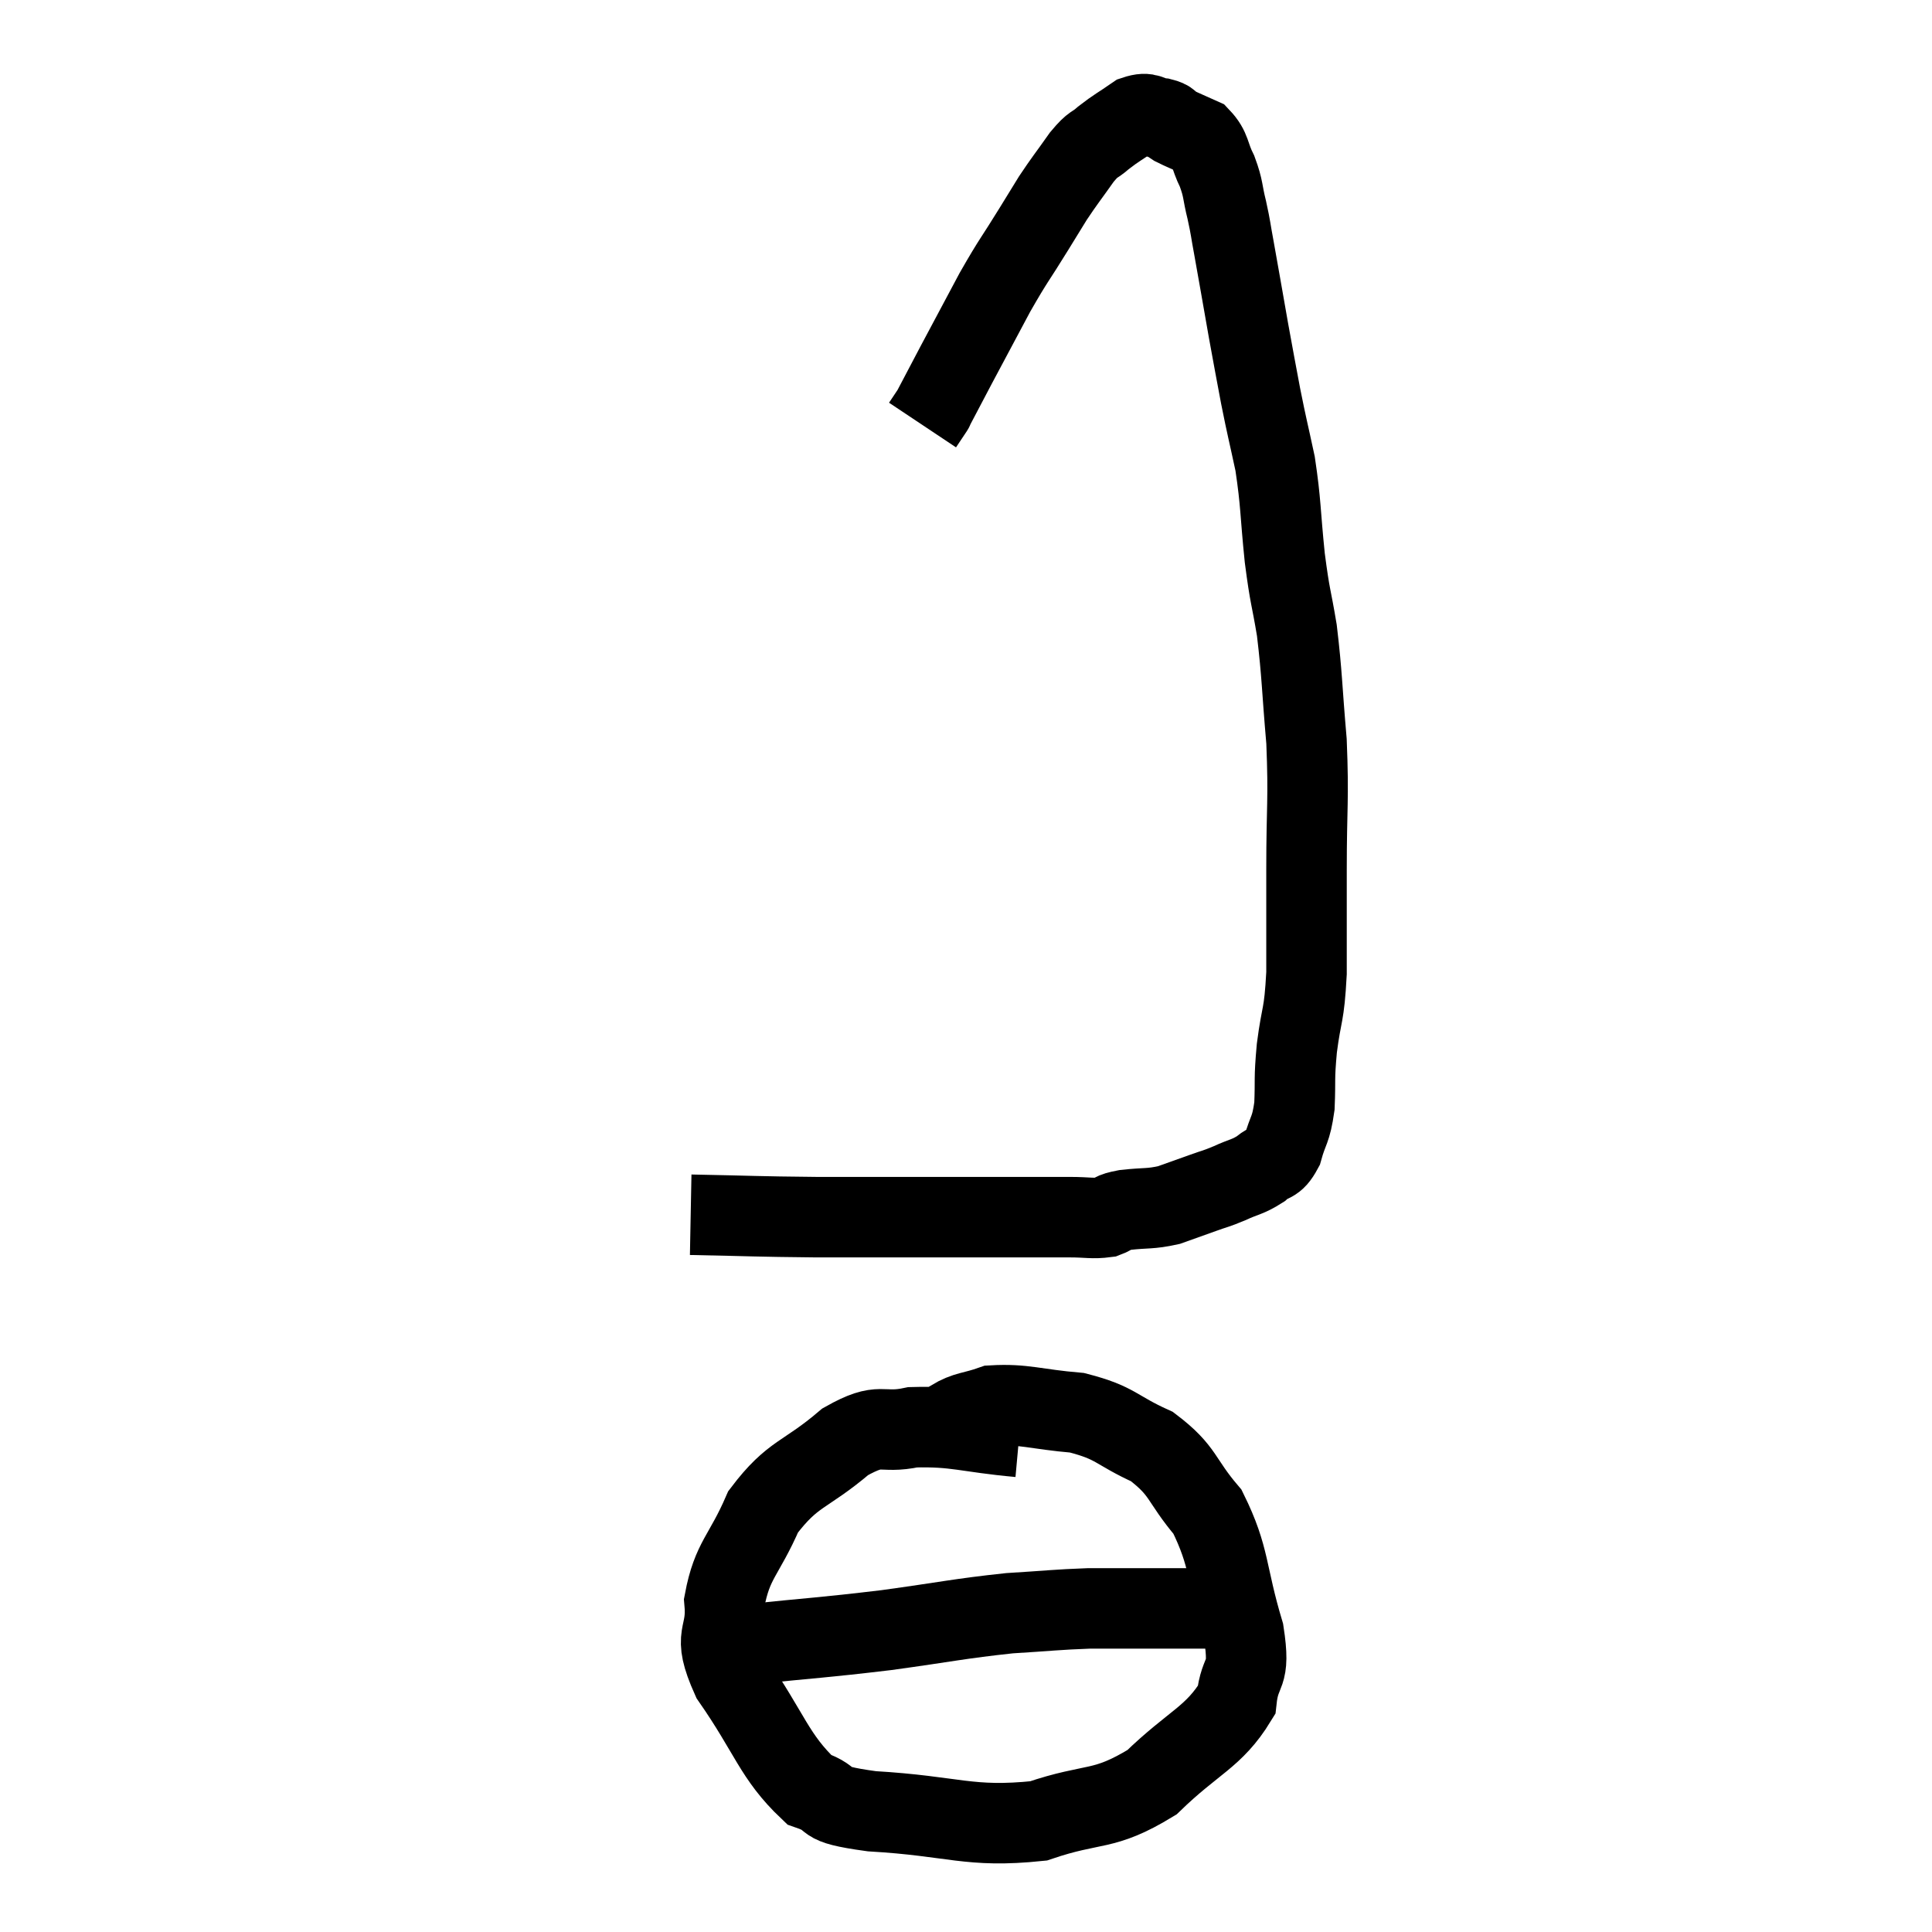 <svg width="48" height="48" viewBox="0 0 48 48" xmlns="http://www.w3.org/2000/svg"><path d="M 17.16 30.18 C 18.72 30.21, 18.735 30.225, 20.28 30.24 C 21.81 30.24, 22.02 30.24, 23.34 30.24 C 24.45 30.24, 24.75 30.24, 25.56 30.24 C 26.07 30.24, 26.1 30.24, 26.58 30.24 C 27.03 30.24, 27.135 30.285, 27.48 30.24 C 27.72 30.15, 27.57 30.135, 27.96 30.06 C 28.5 30, 28.56 30.045, 29.04 29.94 C 29.46 29.79, 29.505 29.775, 29.88 29.64 C 30.21 29.52, 30.18 29.55, 30.54 29.4 C 30.93 29.22, 30.99 29.25, 31.32 29.04 C 31.59 28.8, 31.65 28.95, 31.86 28.56 C 32.01 28.02, 32.07 28.11, 32.16 27.48 C 32.19 26.76, 32.145 26.865, 32.22 26.04 C 32.34 25.11, 32.4 25.29, 32.46 24.18 C 32.46 22.89, 32.46 23.04, 32.46 21.6 C 32.46 20.01, 32.52 19.905, 32.46 18.42 C 32.34 17.04, 32.355 16.8, 32.22 15.66 C 32.07 14.76, 32.055 14.895, 31.92 13.86 C 31.8 12.69, 31.83 12.525, 31.68 11.52 C 31.5 10.68, 31.485 10.665, 31.32 9.84 C 31.17 9.03, 31.185 9.135, 31.02 8.22 C 30.84 7.2, 30.795 6.93, 30.66 6.18 C 30.57 5.7, 30.585 5.7, 30.48 5.22 C 30.36 4.74, 30.405 4.71, 30.24 4.26 C 30.03 3.84, 30.09 3.705, 29.82 3.42 C 29.49 3.27, 29.4 3.24, 29.16 3.12 C 29.01 3.03, 29.1 3, 28.86 2.94 C 28.53 2.91, 28.56 2.76, 28.2 2.88 C 27.81 3.15, 27.75 3.165, 27.42 3.42 C 27.15 3.66, 27.195 3.525, 26.88 3.9 C 26.52 4.41, 26.46 4.47, 26.16 4.92 C 25.92 5.31, 26.04 5.115, 25.68 5.7 C 25.2 6.48, 25.2 6.42, 24.72 7.26 C 24.24 8.16, 24.15 8.325, 23.76 9.06 C 23.46 9.63, 23.31 9.915, 23.16 10.2 C 23.16 10.2, 23.22 10.11, 23.16 10.2 L 22.92 10.56" fill="none" stroke="black" stroke-width="2"></path><path d="M 25.32 35.7 C 24 35.58, 23.76 35.43, 22.68 35.46 C 21.84 35.64, 21.93 35.295, 21 35.82 C 19.98 36.69, 19.71 36.57, 18.96 37.56 C 18.48 38.67, 18.195 38.745, 18 39.78 C 18.09 40.74, 17.655 40.53, 18.18 41.7 C 19.14 43.08, 19.23 43.635, 20.1 44.46 C 20.88 44.73, 20.235 44.805, 21.66 45 C 23.73 45.12, 24.06 45.42, 25.8 45.24 C 27.21 44.76, 27.39 45.03, 28.62 44.28 C 29.67 43.26, 30.15 43.17, 30.72 42.24 C 30.81 41.4, 31.08 41.73, 30.9 40.56 C 30.45 39.06, 30.57 38.715, 30 37.56 C 29.31 36.75, 29.43 36.555, 28.62 35.94 C 27.69 35.52, 27.75 35.355, 26.76 35.1 C 25.71 35.01, 25.44 34.875, 24.66 34.92 C 24.15 35.1, 24.015 35.055, 23.64 35.28 L 23.16 35.82" fill="none" stroke="black" stroke-width="2"></path><path d="M 18.54 40.86 C 20.28 40.68, 20.385 40.695, 22.02 40.5 C 23.55 40.29, 23.82 40.215, 25.08 40.08 C 26.07 40.02, 26.235 39.99, 27.06 39.96 C 27.72 39.96, 27.87 39.96, 28.38 39.96 C 28.74 39.96, 28.68 39.96, 29.1 39.96 C 29.58 39.96, 29.82 39.96, 30.06 39.96 L 30.06 39.96" fill="none" stroke="black" stroke-width="2"></path></svg>